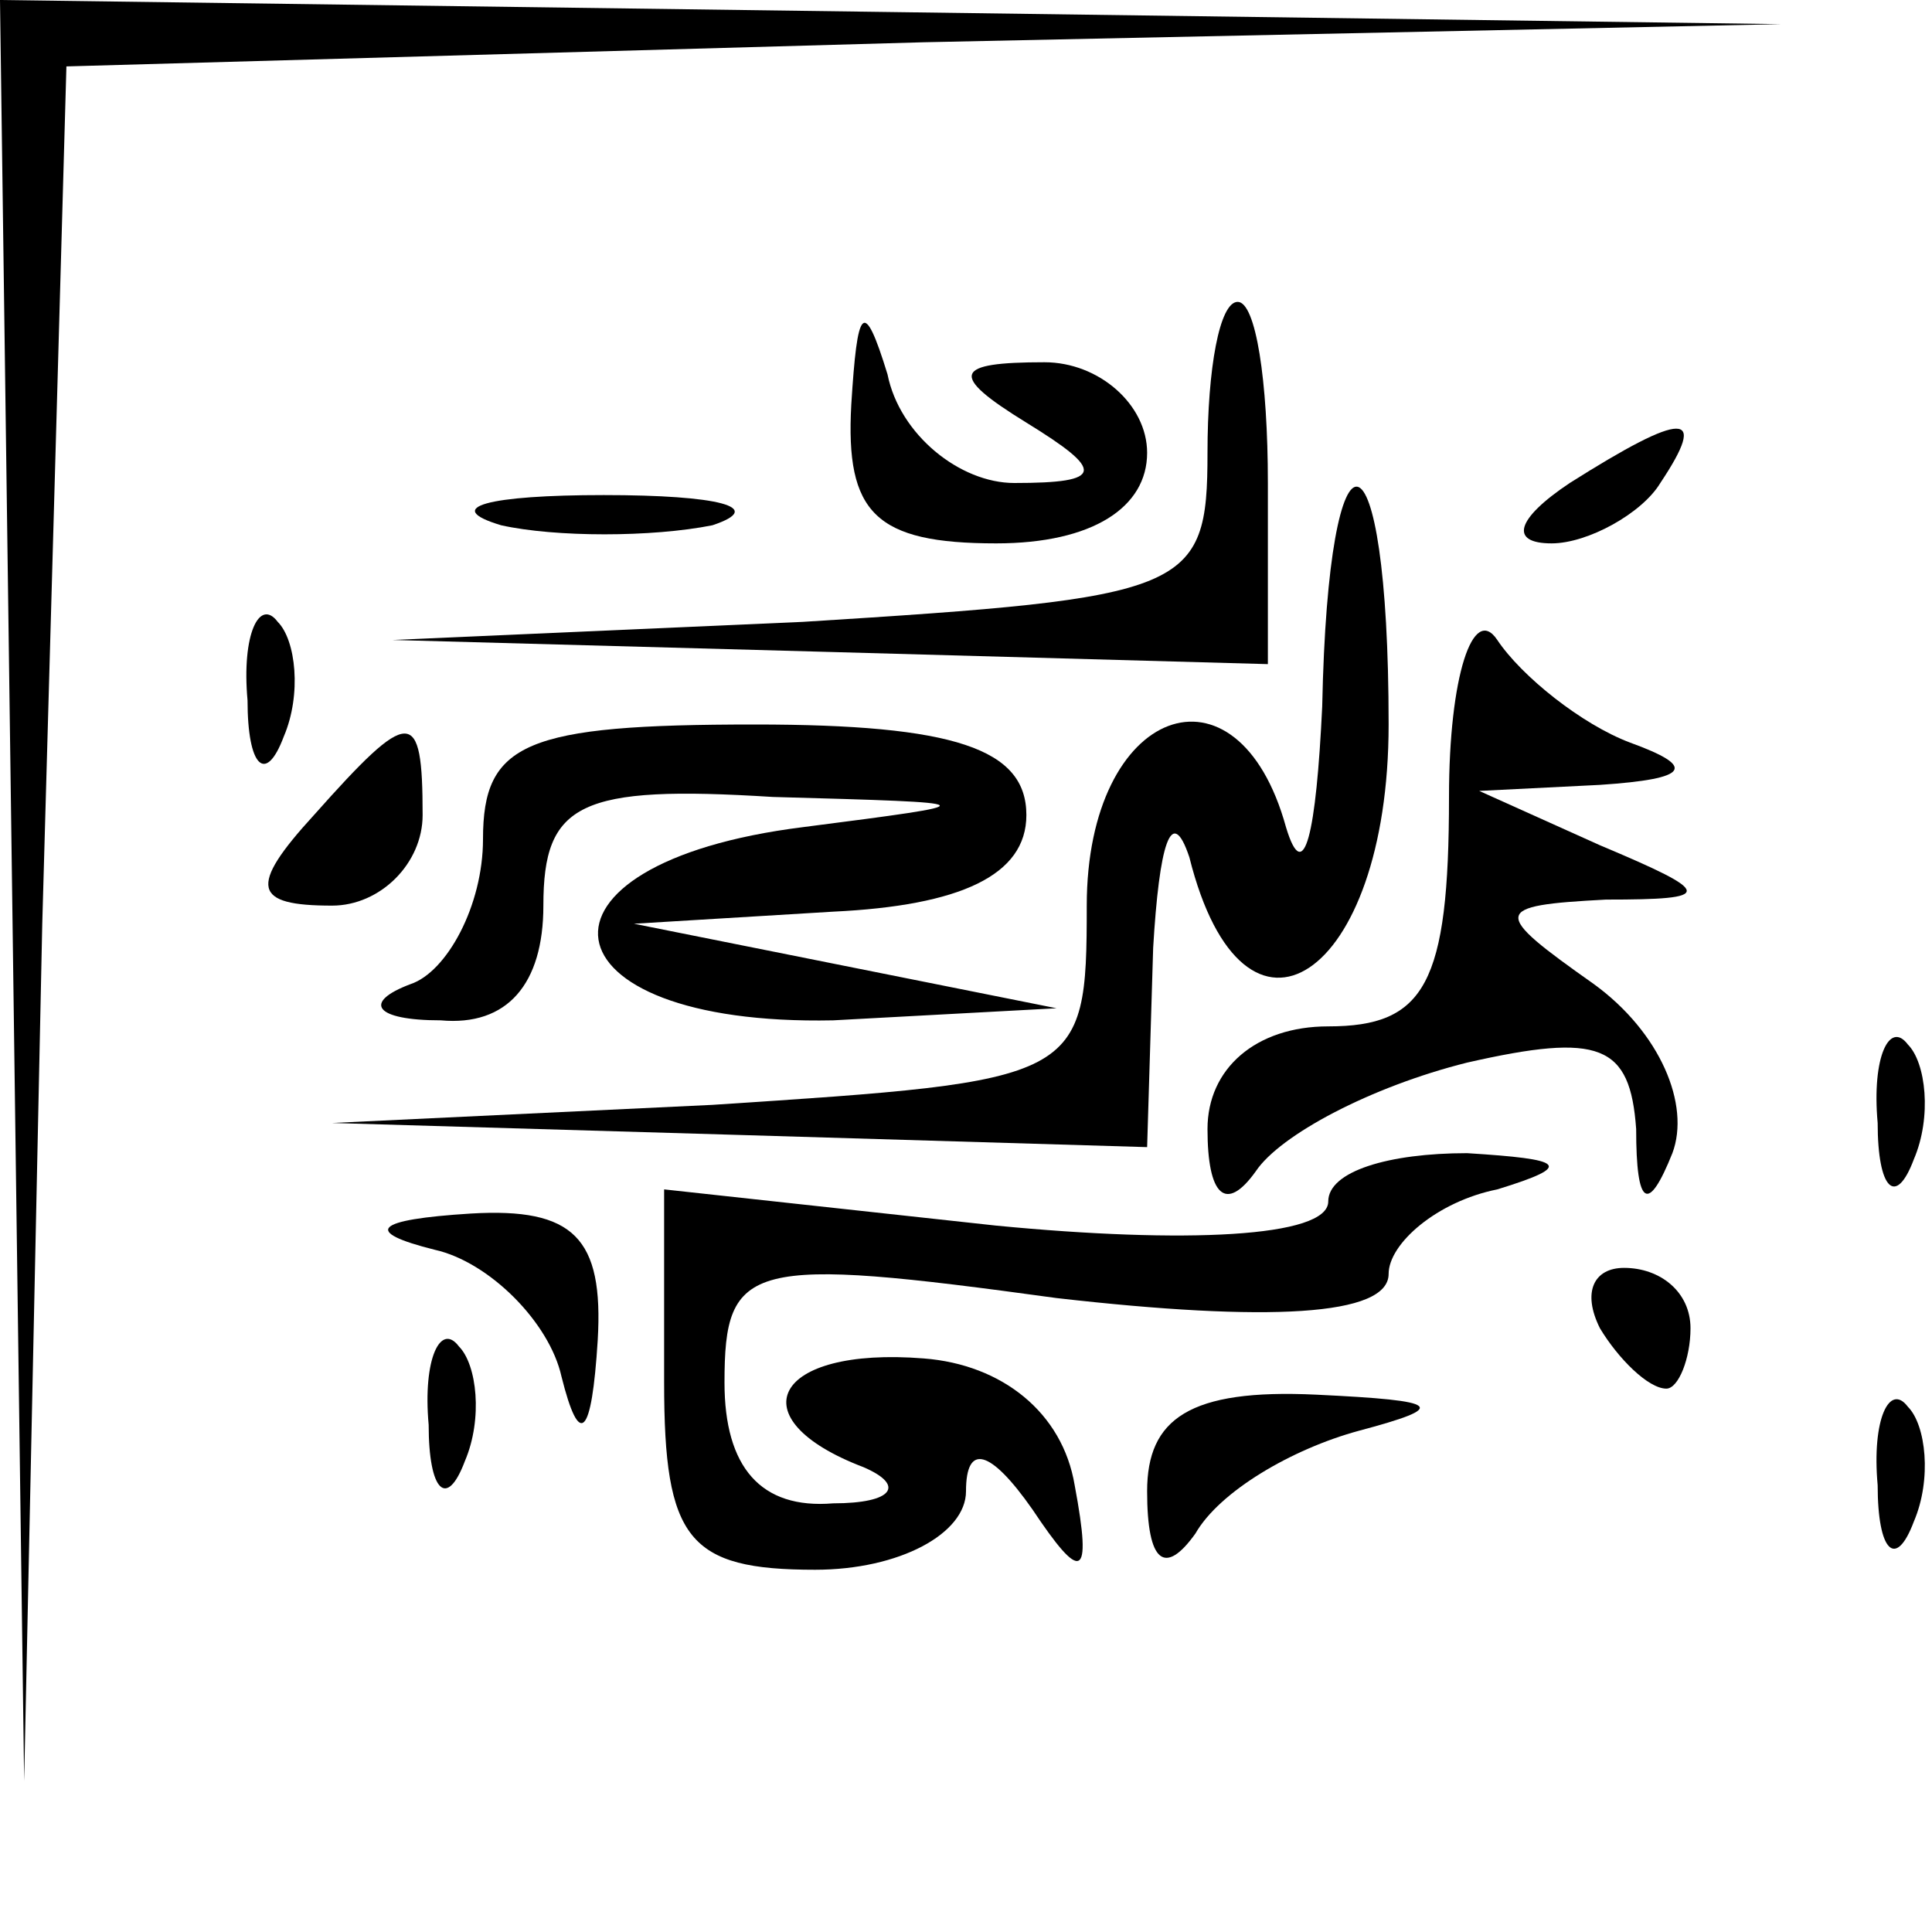 <?xml version="1.0" standalone="no"?>
<!DOCTYPE svg PUBLIC "-//W3C//DTD SVG 20010904//EN"
 "http://www.w3.org/TR/2001/REC-SVG-20010904/DTD/svg10.dtd">
<svg version="1.0" xmlns="http://www.w3.org/2000/svg"
 width="32pt" height="32pt" viewBox="0 0 32 32"
 preserveAspectRatio="xMidYMid meet">
<g transform="translate(0,32) scale(0.1,-0.1)"
fill="#000000" stroke="none">
<path fill="#000000" stroke="none" d="M2 173 l2 -148 3 142 4 142 142 4 142
3 -147 2 -148 2 2 -147z"/>
<path fill="#000000" stroke="none" d="M141 253 c-1 -18 4 -23 24 -23 16 0 25
6 25 15 0 8 -8 15 -17 15 -15 0 -16 -2 -3 -10 13 -8 13 -10 -2 -10 -9 0 -19 8
-21 18 -4 13 -5 11 -6 -5z"/>
<path fill="#000000" stroke="none" d="M200 245 c0 -23 -3 -24 -67 -28 l-68
-3 73 -2 72 -2 0 30 c0 17 -2 30 -5 30 -3 0 -5 -11 -5 -25z"/>
<path fill="#000000" stroke="none" d="M260 240 c-9 -6 -10 -10 -3 -10 6 0 15
5 18 10 8 12 4 12 -15 0z"/>
<path fill="#000000" stroke="none" d="M83 233 c9 -2 25 -2 35 0 9 3 1 5 -18
5 -19 0 -27 -2 -17 -5z"/>
<path fill="#000000" stroke="none" d="M219 203 c-1 -21 -3 -30 -6 -20 -8 29
-33 20 -33 -13 0 -29 -1 -29 -62 -33 l-63 -3 68 -2 67 -2 1 33 c1 17 3 24 6
15 9 -36 33 -20 33 22 0 51 -10 53 -11 3z"/>
<path fill="#000000" stroke="none" d="M41 204 c0 -11 3 -14 6 -6 3 7 2 16 -1
19 -3 4 -6 -2 -5 -13z"/>
<path fill="#000000" stroke="none" d="M240 188 c0 -31 -4 -38 -20 -38 -12 0
-20 -7 -20 -17 0 -11 3 -14 8 -7 4 6 19 14 35 18 22 5 27 3 28 -11 0 -13 2
-14 6 -4 3 8 -2 20 -13 28 -17 12 -17 13 2 14 18 0 18 1 -1 9 l-20 9 20 1 c15
1 16 3 5 7 -8 3 -18 11 -22 17 -4 6 -8 -6 -8 -26z"/>
<path fill="#000000" stroke="none" d="M52 185 c-11 -12 -10 -15 3 -15 8 0 15
7 15 15 0 18 -2 18 -18 0z"/>
<path fill="#000000" stroke="none" d="M80 181 c0 -11 -6 -22 -12 -24 -8 -3
-6 -6 5 -6 11 -1 17 6 17 19 0 17 6 20 38 18 36 -1 36 -1 5 -5 -48 -6 -44 -33
5 -32 l37 2 -35 7 -35 7 33 2 c21 1 32 6 32 16 0 11 -12 15 -45 15 -38 0 -45
-3 -45 -19z"/>
<path fill="#000000" stroke="none" d="M311 134 c0 -11 3 -14 6 -6 3 7 2 16
-1 19 -3 4 -6 -2 -5 -13z"/>
<path fill="#000000" stroke="none" d="M220 121 c0 -6 -24 -7 -55 -4 l-55 6 0
-32 c0 -26 4 -31 25 -31 14 0 25 6 25 13 0 8 4 7 11 -3 8 -12 10 -12 7 4 -2
12 -12 20 -25 21 -25 2 -31 -10 -10 -18 7 -3 5 -6 -5 -6 -12 -1 -18 6 -18 20
0 20 4 21 55 14 35 -4 55 -3 55 4 0 5 8 12 18 14 13 4 11 5 -5 6 -13 0 -23 -3
-23 -8z"/>
<path fill="#000000" stroke="none" d="M72 113 c9 -2 19 -12 21 -21 3 -12 5
-10 6 6 1 17 -4 22 -21 21 -16 -1 -18 -3 -6 -6z"/>
<path fill="#000000" stroke="none" d="M265 100 c3 -5 8 -10 11 -10 2 0 4 5 4
10 0 6 -5 10 -11 10 -5 0 -7 -4 -4 -10z"/>
<path fill="#000000" stroke="none" d="M71 84 c0 -11 3 -14 6 -6 3 7 2 16 -1
19 -3 4 -6 -2 -5 -13z"/>
<path fill="#000000" stroke="none" d="M190 73 c0 -12 3 -14 8 -7 4 7 16 14
27 17 15 4 14 5 -7 6 -21 1 -28 -4 -28 -16z"/>
<path fill="#000000" stroke="none" d="M311 74 c0 -11 3 -14 6 -6 3 7 2 16 -1
19 -3 4 -6 -2 -5 -13z"/>
</g>
</svg>
